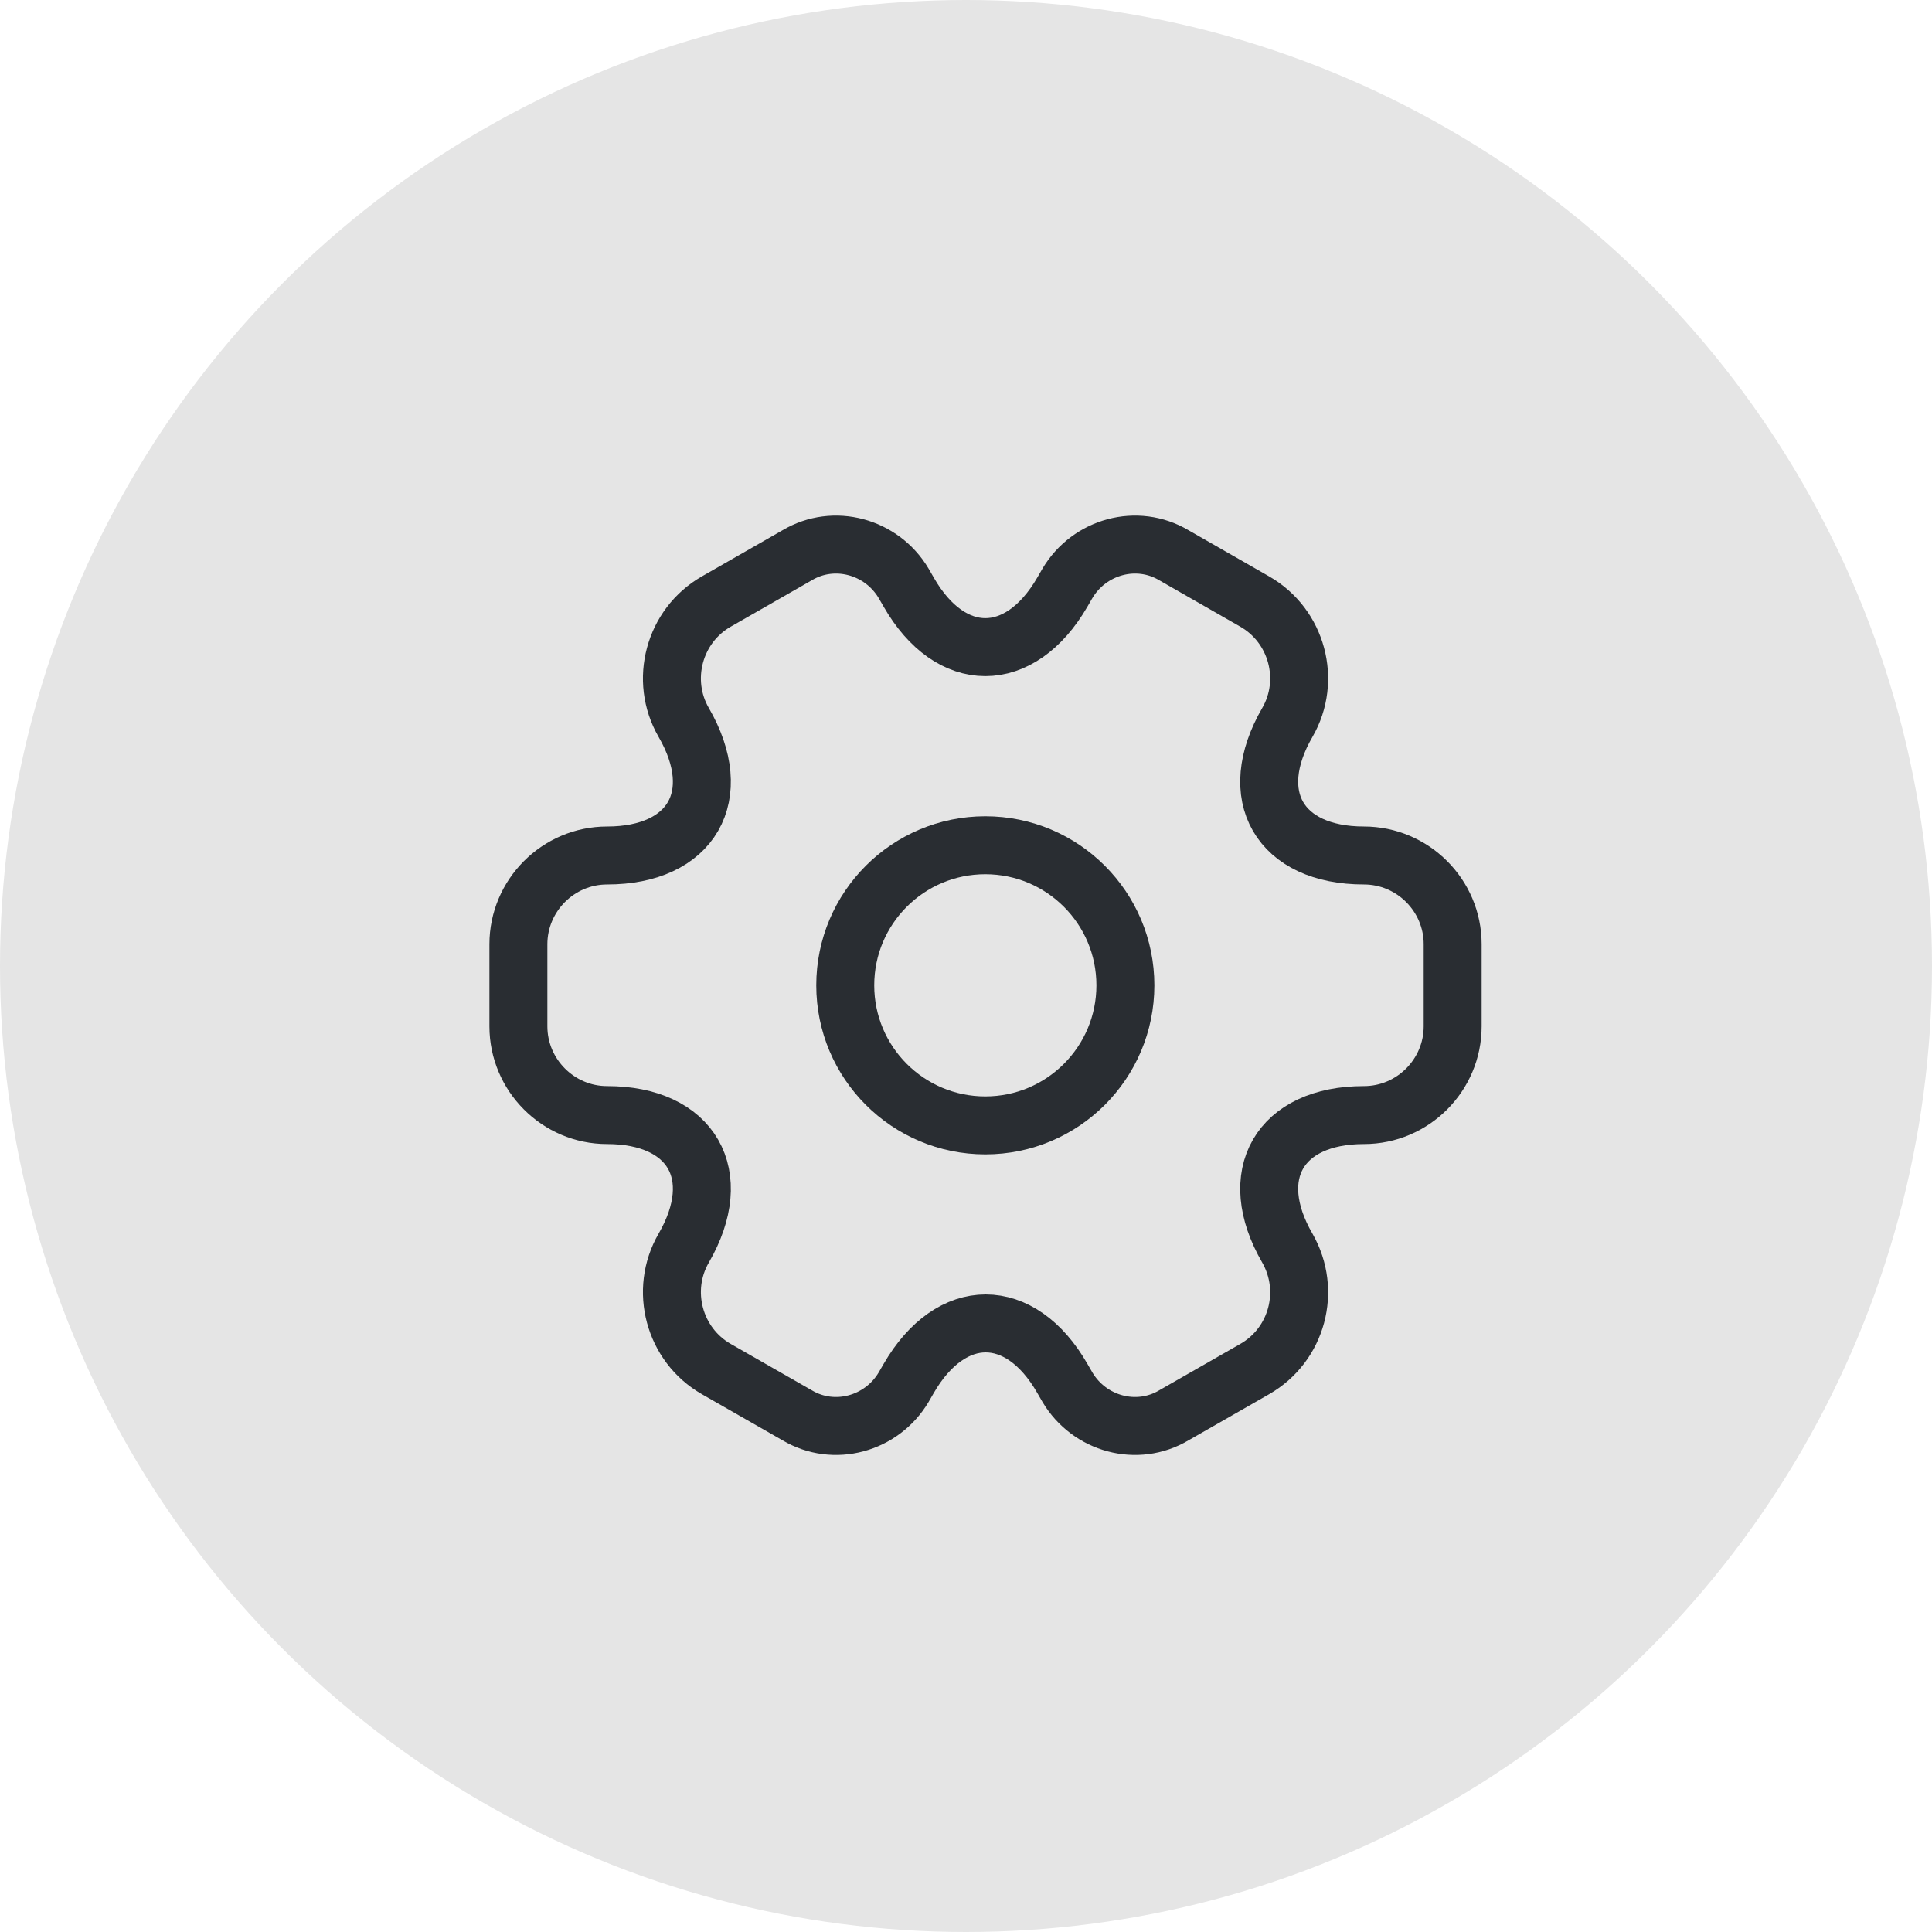 <svg width="50" height="50" viewBox="0 0 50 50" fill="none" xmlns="http://www.w3.org/2000/svg">
    <circle cx="25" cy="25" r="25" fill="#E5E5E5"/>
    <path d="M25.5 29.125C27.502 29.125 29.125 27.502 29.125 25.5C29.125 23.498 27.502 21.875 25.5 21.875C23.498 21.875 21.875 23.498 21.875 25.5C21.875 27.502 23.498 29.125 25.5 29.125Z" stroke="#292D32" stroke-width="1.5" stroke-miterlimit="10" stroke-linecap="round" stroke-linejoin="round"/>
    <path d="M13.416 26.562V24.436C13.416 23.179 14.443 22.14 15.712 22.14C17.899 22.14 18.793 20.593 17.694 18.696C17.065 17.609 17.44 16.195 18.539 15.567L20.63 14.37C21.584 13.802 22.817 14.141 23.385 15.095L23.518 15.325C24.605 17.222 26.393 17.222 27.493 15.325L27.626 15.095C28.194 14.141 29.426 13.802 30.381 14.37L32.471 15.567C33.571 16.195 33.946 17.609 33.317 18.696C32.218 20.593 33.112 22.14 35.299 22.14C36.556 22.14 37.595 23.167 37.595 24.436V26.562C37.595 27.819 36.568 28.858 35.299 28.858C33.112 28.858 32.218 30.405 33.317 32.302C33.946 33.402 33.571 34.803 32.471 35.432L30.381 36.628C29.426 37.196 28.194 36.857 27.626 35.903L27.493 35.673C26.406 33.776 24.617 33.776 23.518 35.673L23.385 35.903C22.817 36.857 21.584 37.196 20.63 36.628L18.539 35.432C17.44 34.803 17.065 33.389 17.694 32.302C18.793 30.405 17.899 28.858 15.712 28.858C14.443 28.858 13.416 27.819 13.416 26.562Z" stroke="#292D32" stroke-width="1.5" stroke-miterlimit="10" stroke-linecap="round" stroke-linejoin="round"/>
    </svg>
    